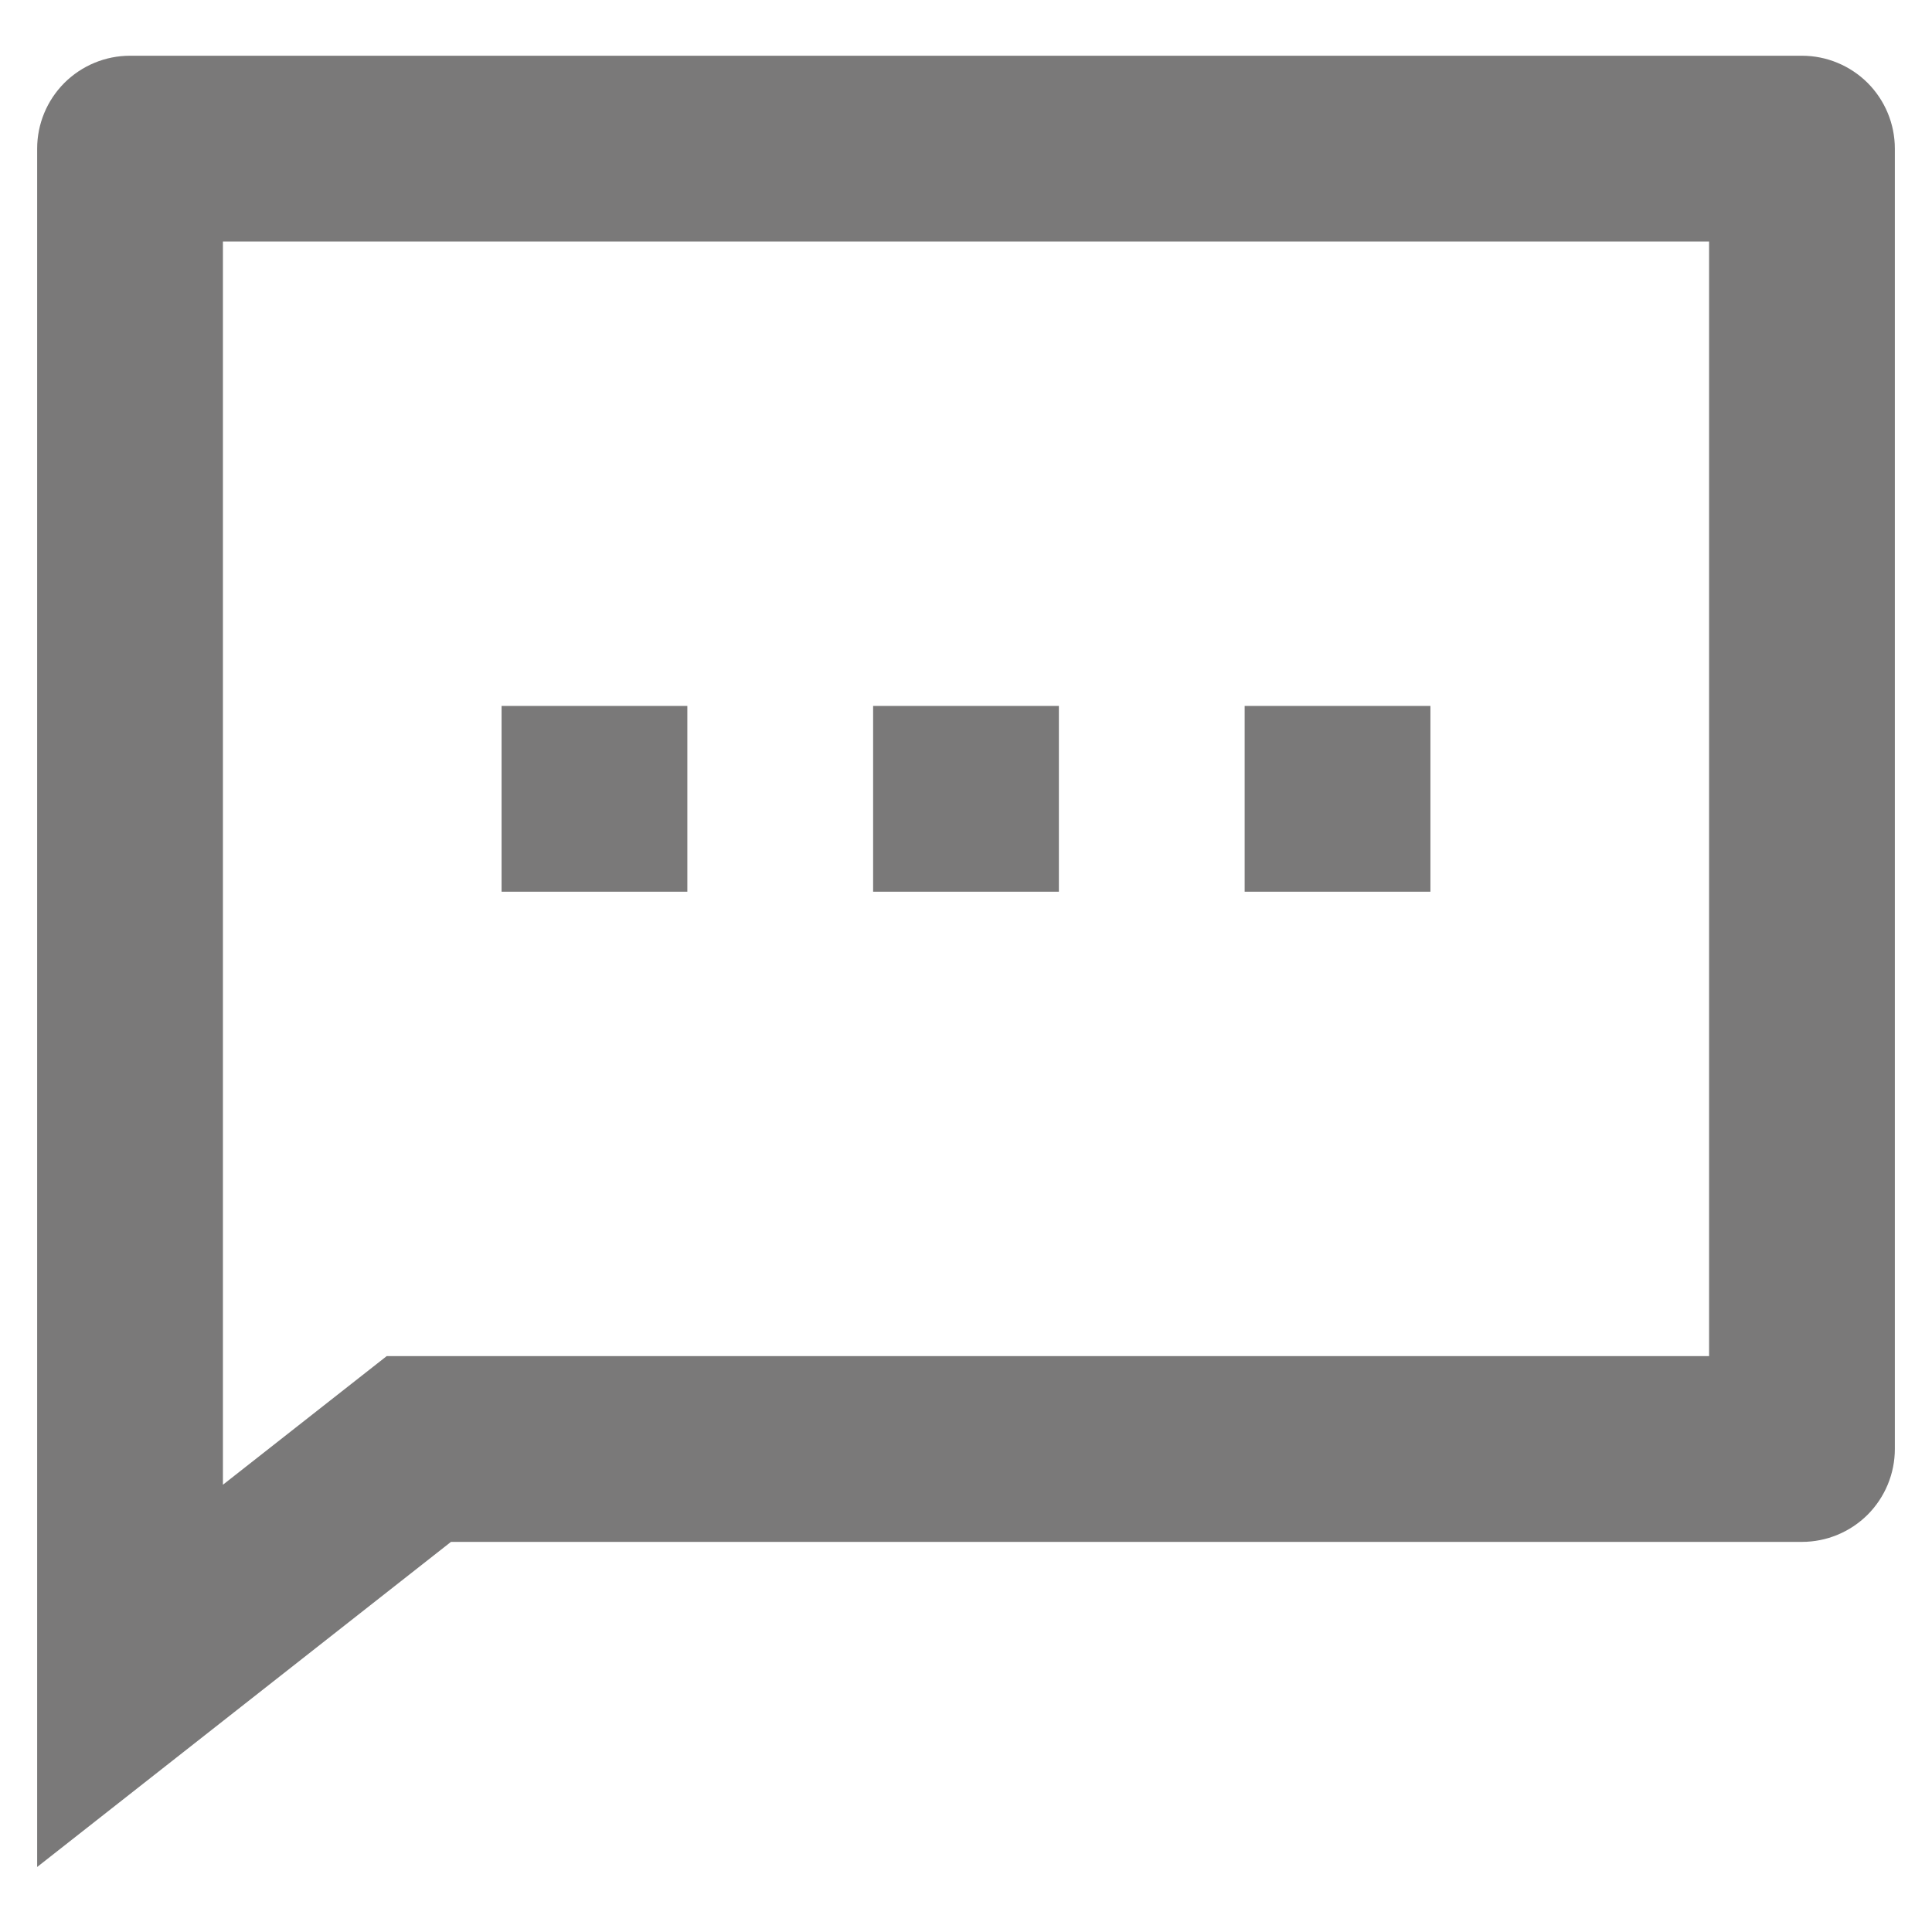 <svg width="26" height="26" viewBox="0 0 26 26" fill="none" xmlns="http://www.w3.org/2000/svg">
<path d="M6.069 20.75L0.5 25.125V2C0.5 1.668 0.632 1.351 0.866 1.116C1.101 0.882 1.418 0.75 1.75 0.75H24.25C24.581 0.75 24.899 0.882 25.134 1.116C25.368 1.351 25.5 1.668 25.5 2V19.5C25.5 19.831 25.368 20.149 25.134 20.384C24.899 20.618 24.581 20.75 24.25 20.75H6.069ZM5.204 18.25H23V3.25H3V19.981L5.204 18.25ZM11.75 9.5H14.25V12H11.75V9.5ZM6.75 9.5H9.25V12H6.75V9.5ZM16.75 9.5H19.25V12H16.75V9.5Z" fill="#7A7979"/>
</svg>
